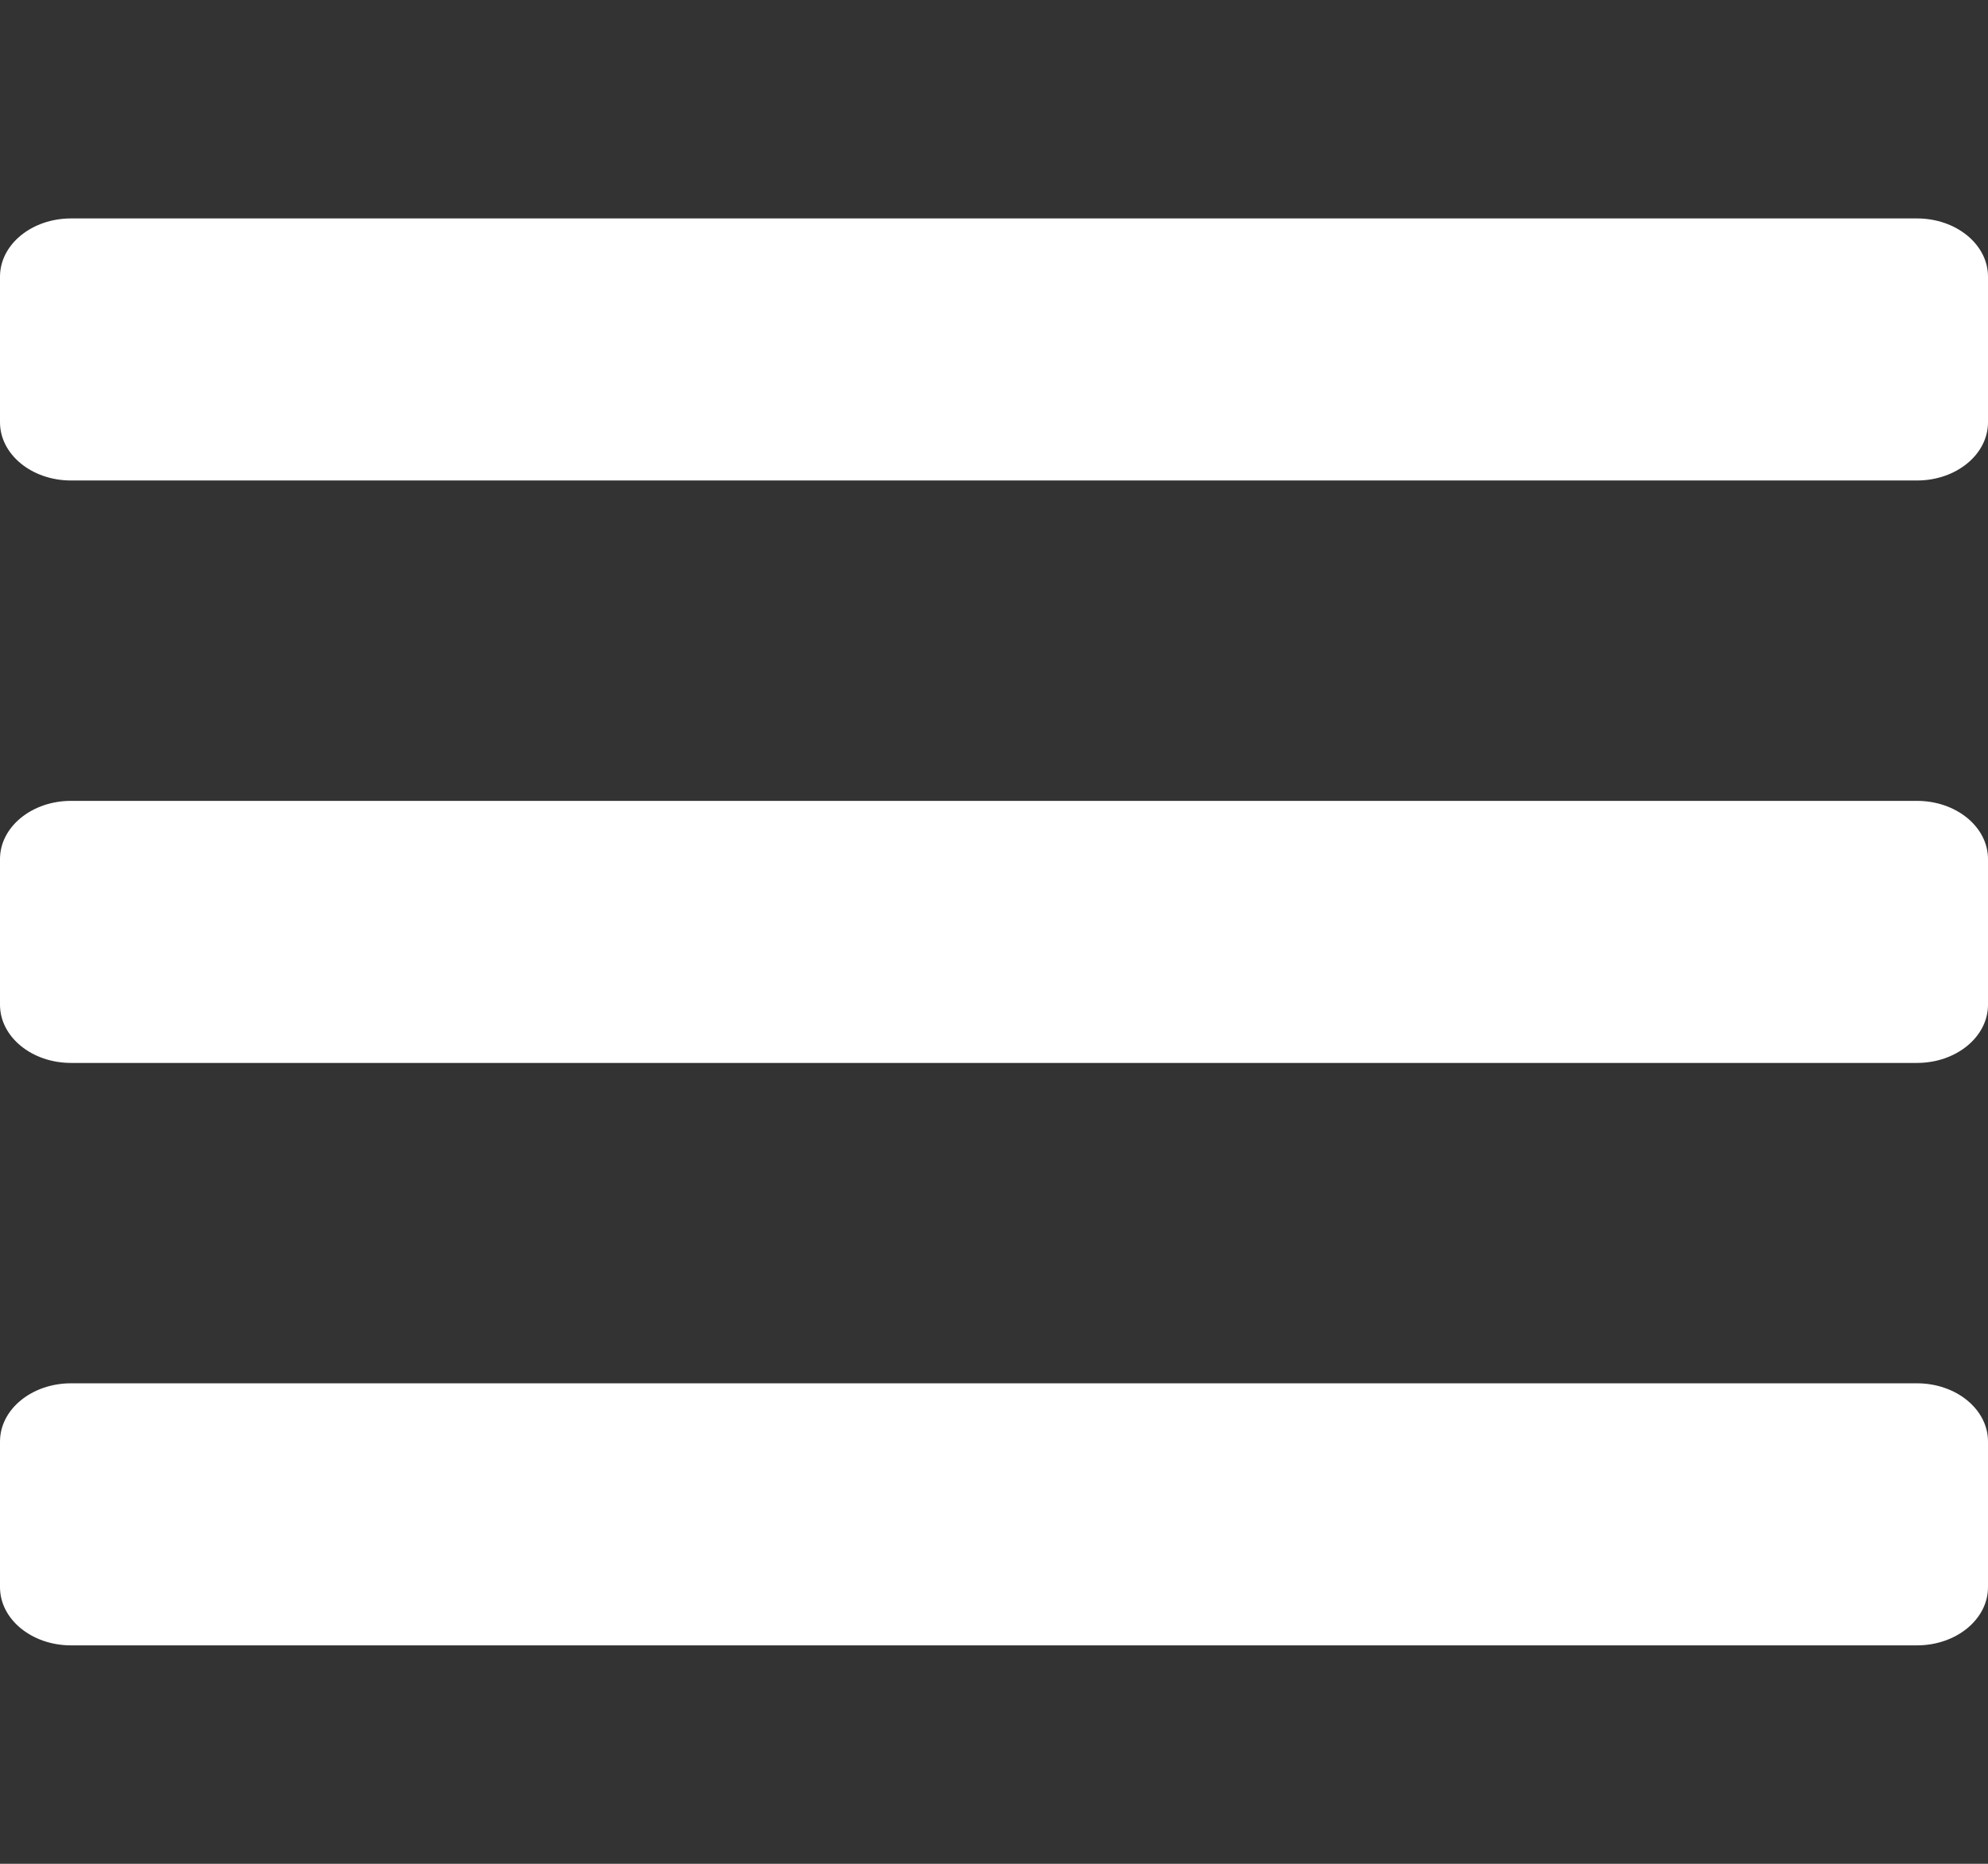 <svg width="32" height="30" viewBox="0 0 32 30" fill="none" xmlns="http://www.w3.org/2000/svg">
<rect x="0" y="0" width="32" height="30" fill="#333333" stroke="none"/>
<path d="M1.143 7.734H30.857C31.488 7.734 32 7.315 32 6.797V4.453C32 3.935 31.488 3.516 30.857 3.516H1.143C0.512 3.516 0 3.935 0 4.453V6.797C0 7.315 0.512 7.734 1.143 7.734ZM1.143 17.109H30.857C31.488 17.109 32 16.69 32 16.172V13.828C32 13.31 31.488 12.891 30.857 12.891H1.143C0.512 12.891 0 13.31 0 13.828V16.172C0 16.69 0.512 17.109 1.143 17.109ZM1.143 26.484H30.857C31.488 26.484 32 26.065 32 25.547V23.203C32 22.685 31.488 22.266 30.857 22.266H1.143C0.512 22.266 0 22.685 0 23.203V25.547C0 26.065 0.512 26.484 1.143 26.484Z" fill="white"/>
</svg>

